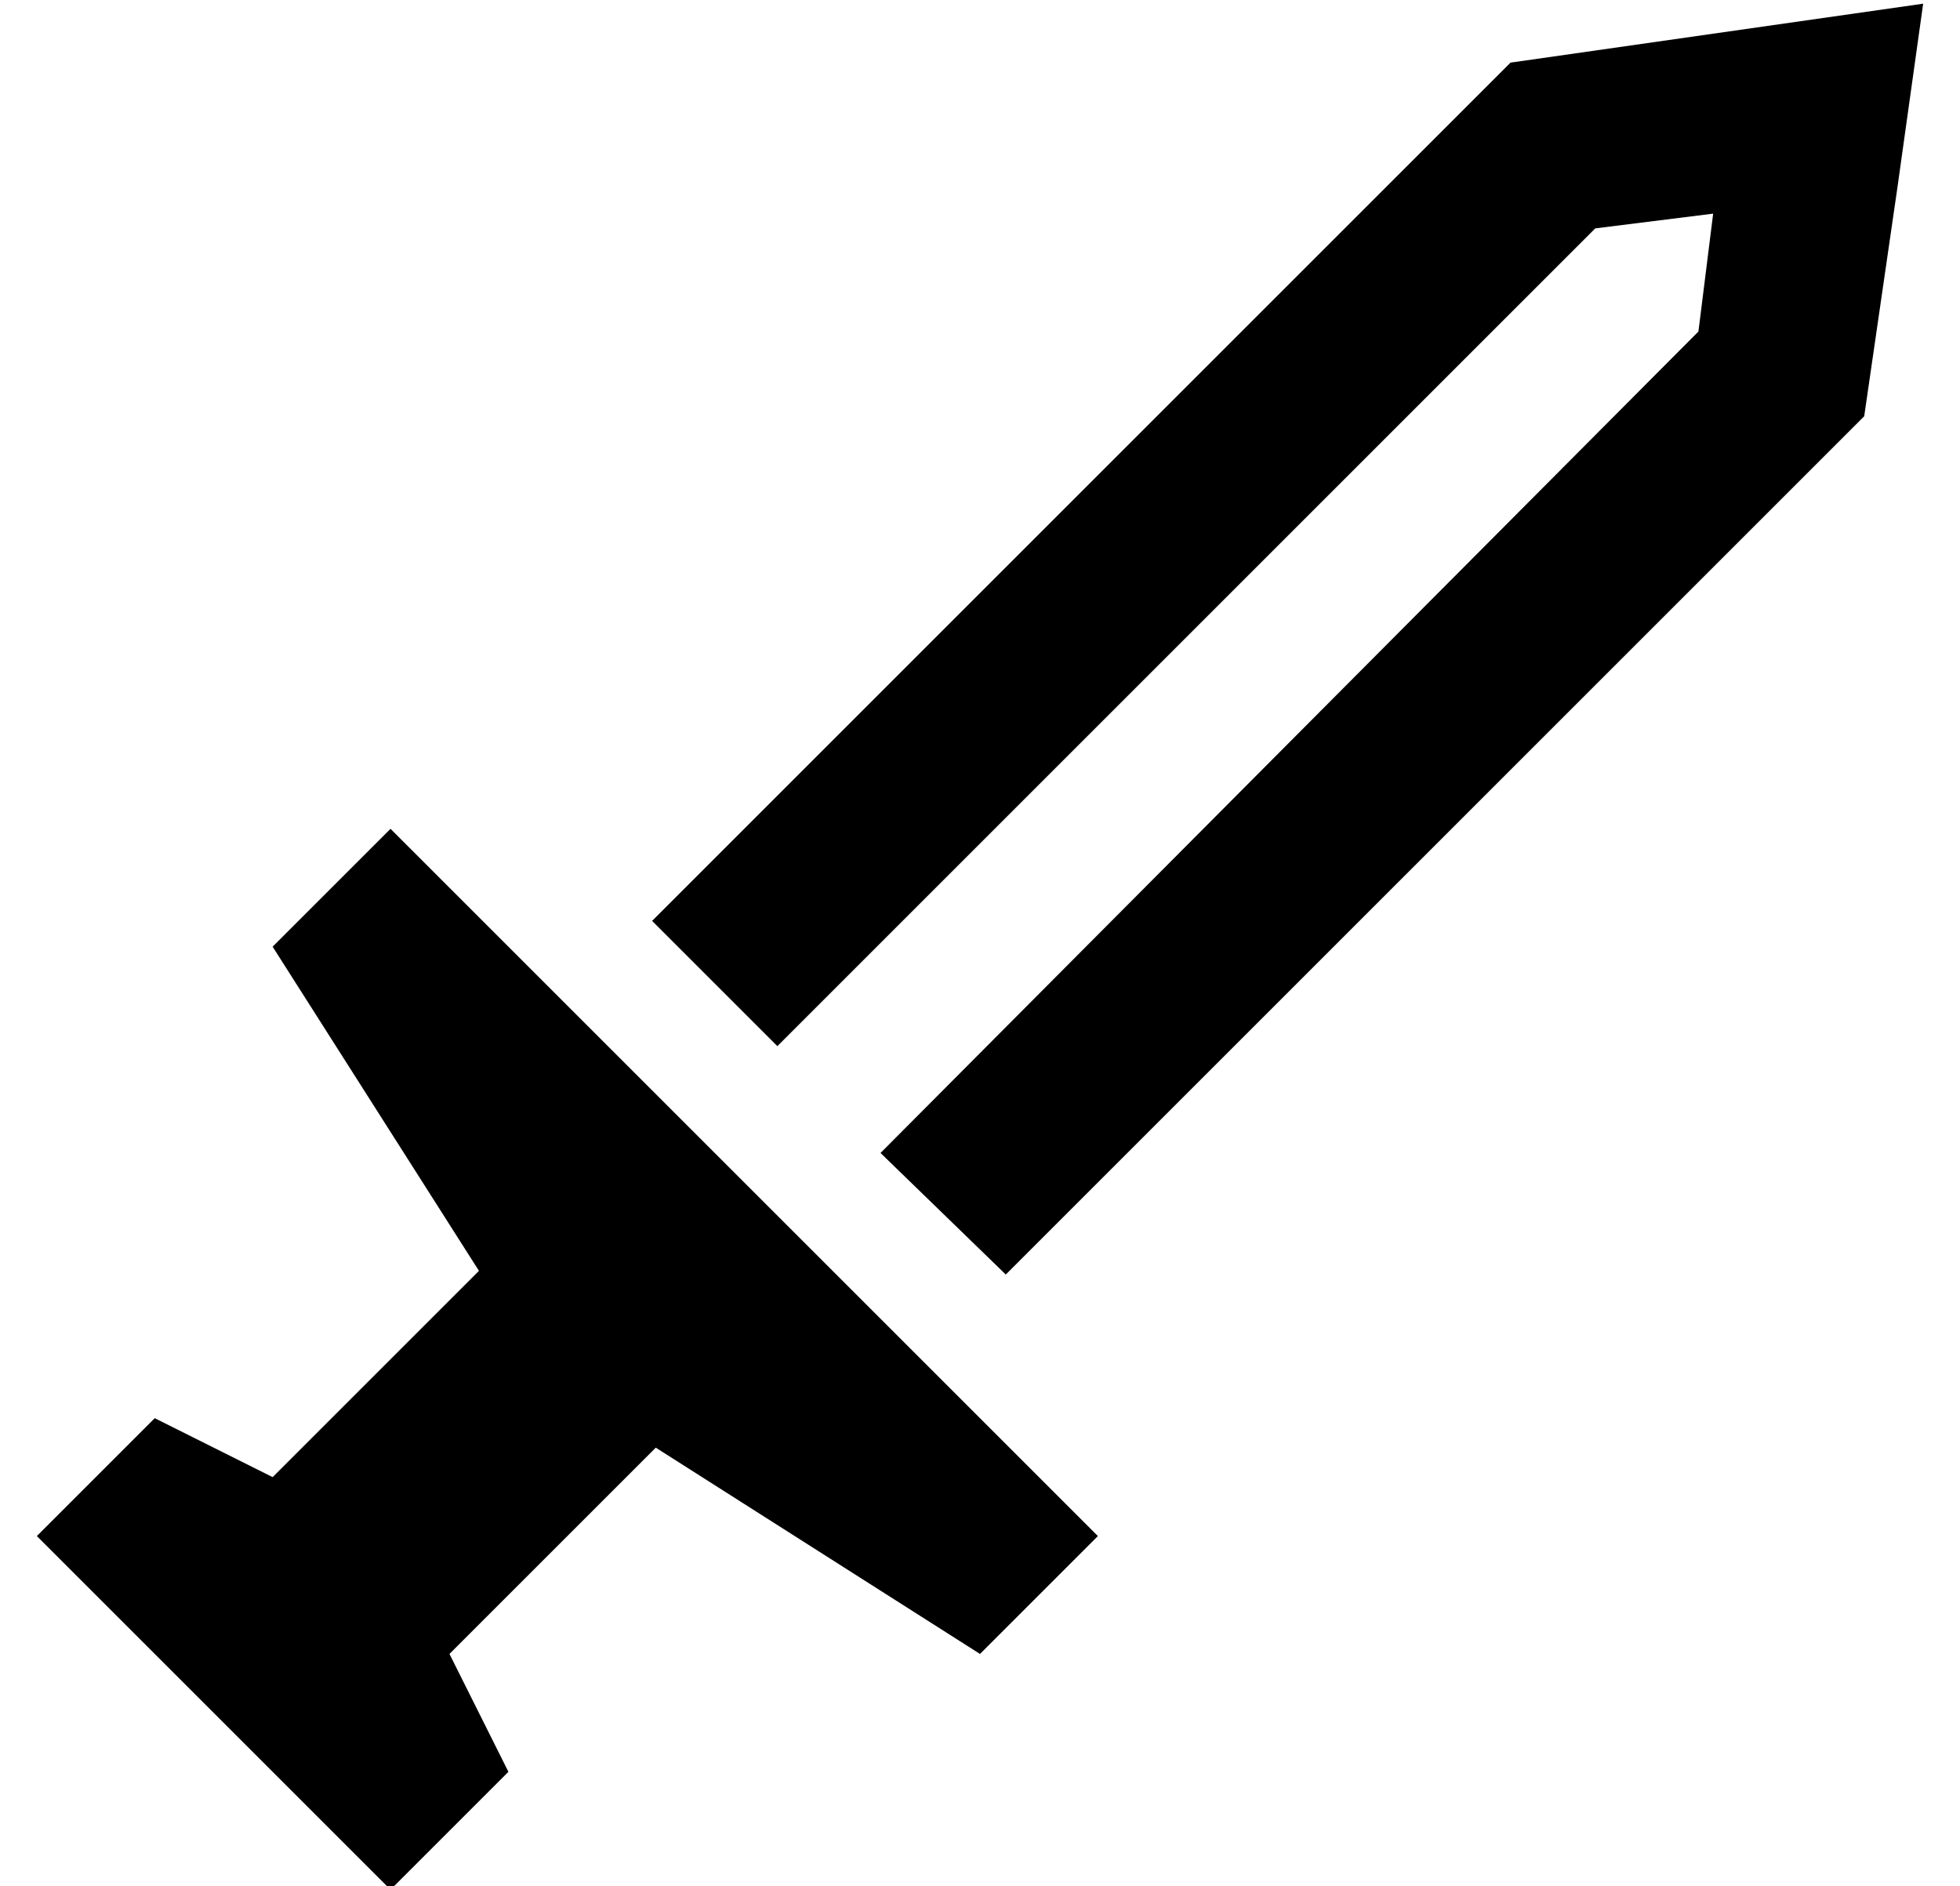 <?xml version="1.0" standalone="no"?>
<!DOCTYPE svg PUBLIC "-//W3C//DTD SVG 1.1//EN" "http://www.w3.org/Graphics/SVG/1.1/DTD/svg11.dtd" >
<svg xmlns="http://www.w3.org/2000/svg" xmlns:xlink="http://www.w3.org/1999/xlink" version="1.1" viewBox="-10 -40 532 512">
   <path fill="currentColor"
d="M201 244l-34 -34l34 34l-34 -34l233 -233v0l63 -9v0l49 -7v0l-7 50v0l-9 62v0l-233 233v0l-34 -33v0l222 -223v0l4 -32v0l-32 4v0l-222 222v0zM0 377l32 -32l-32 32l32 -32l32 16v0l56 -56v0l-56 -88v0l32 -32v0l192 192v0l-32 32v0l-88 -56v0l-56 56v0l16 32v0l-32 32v0
l-96 -96v0z" />
</svg>
